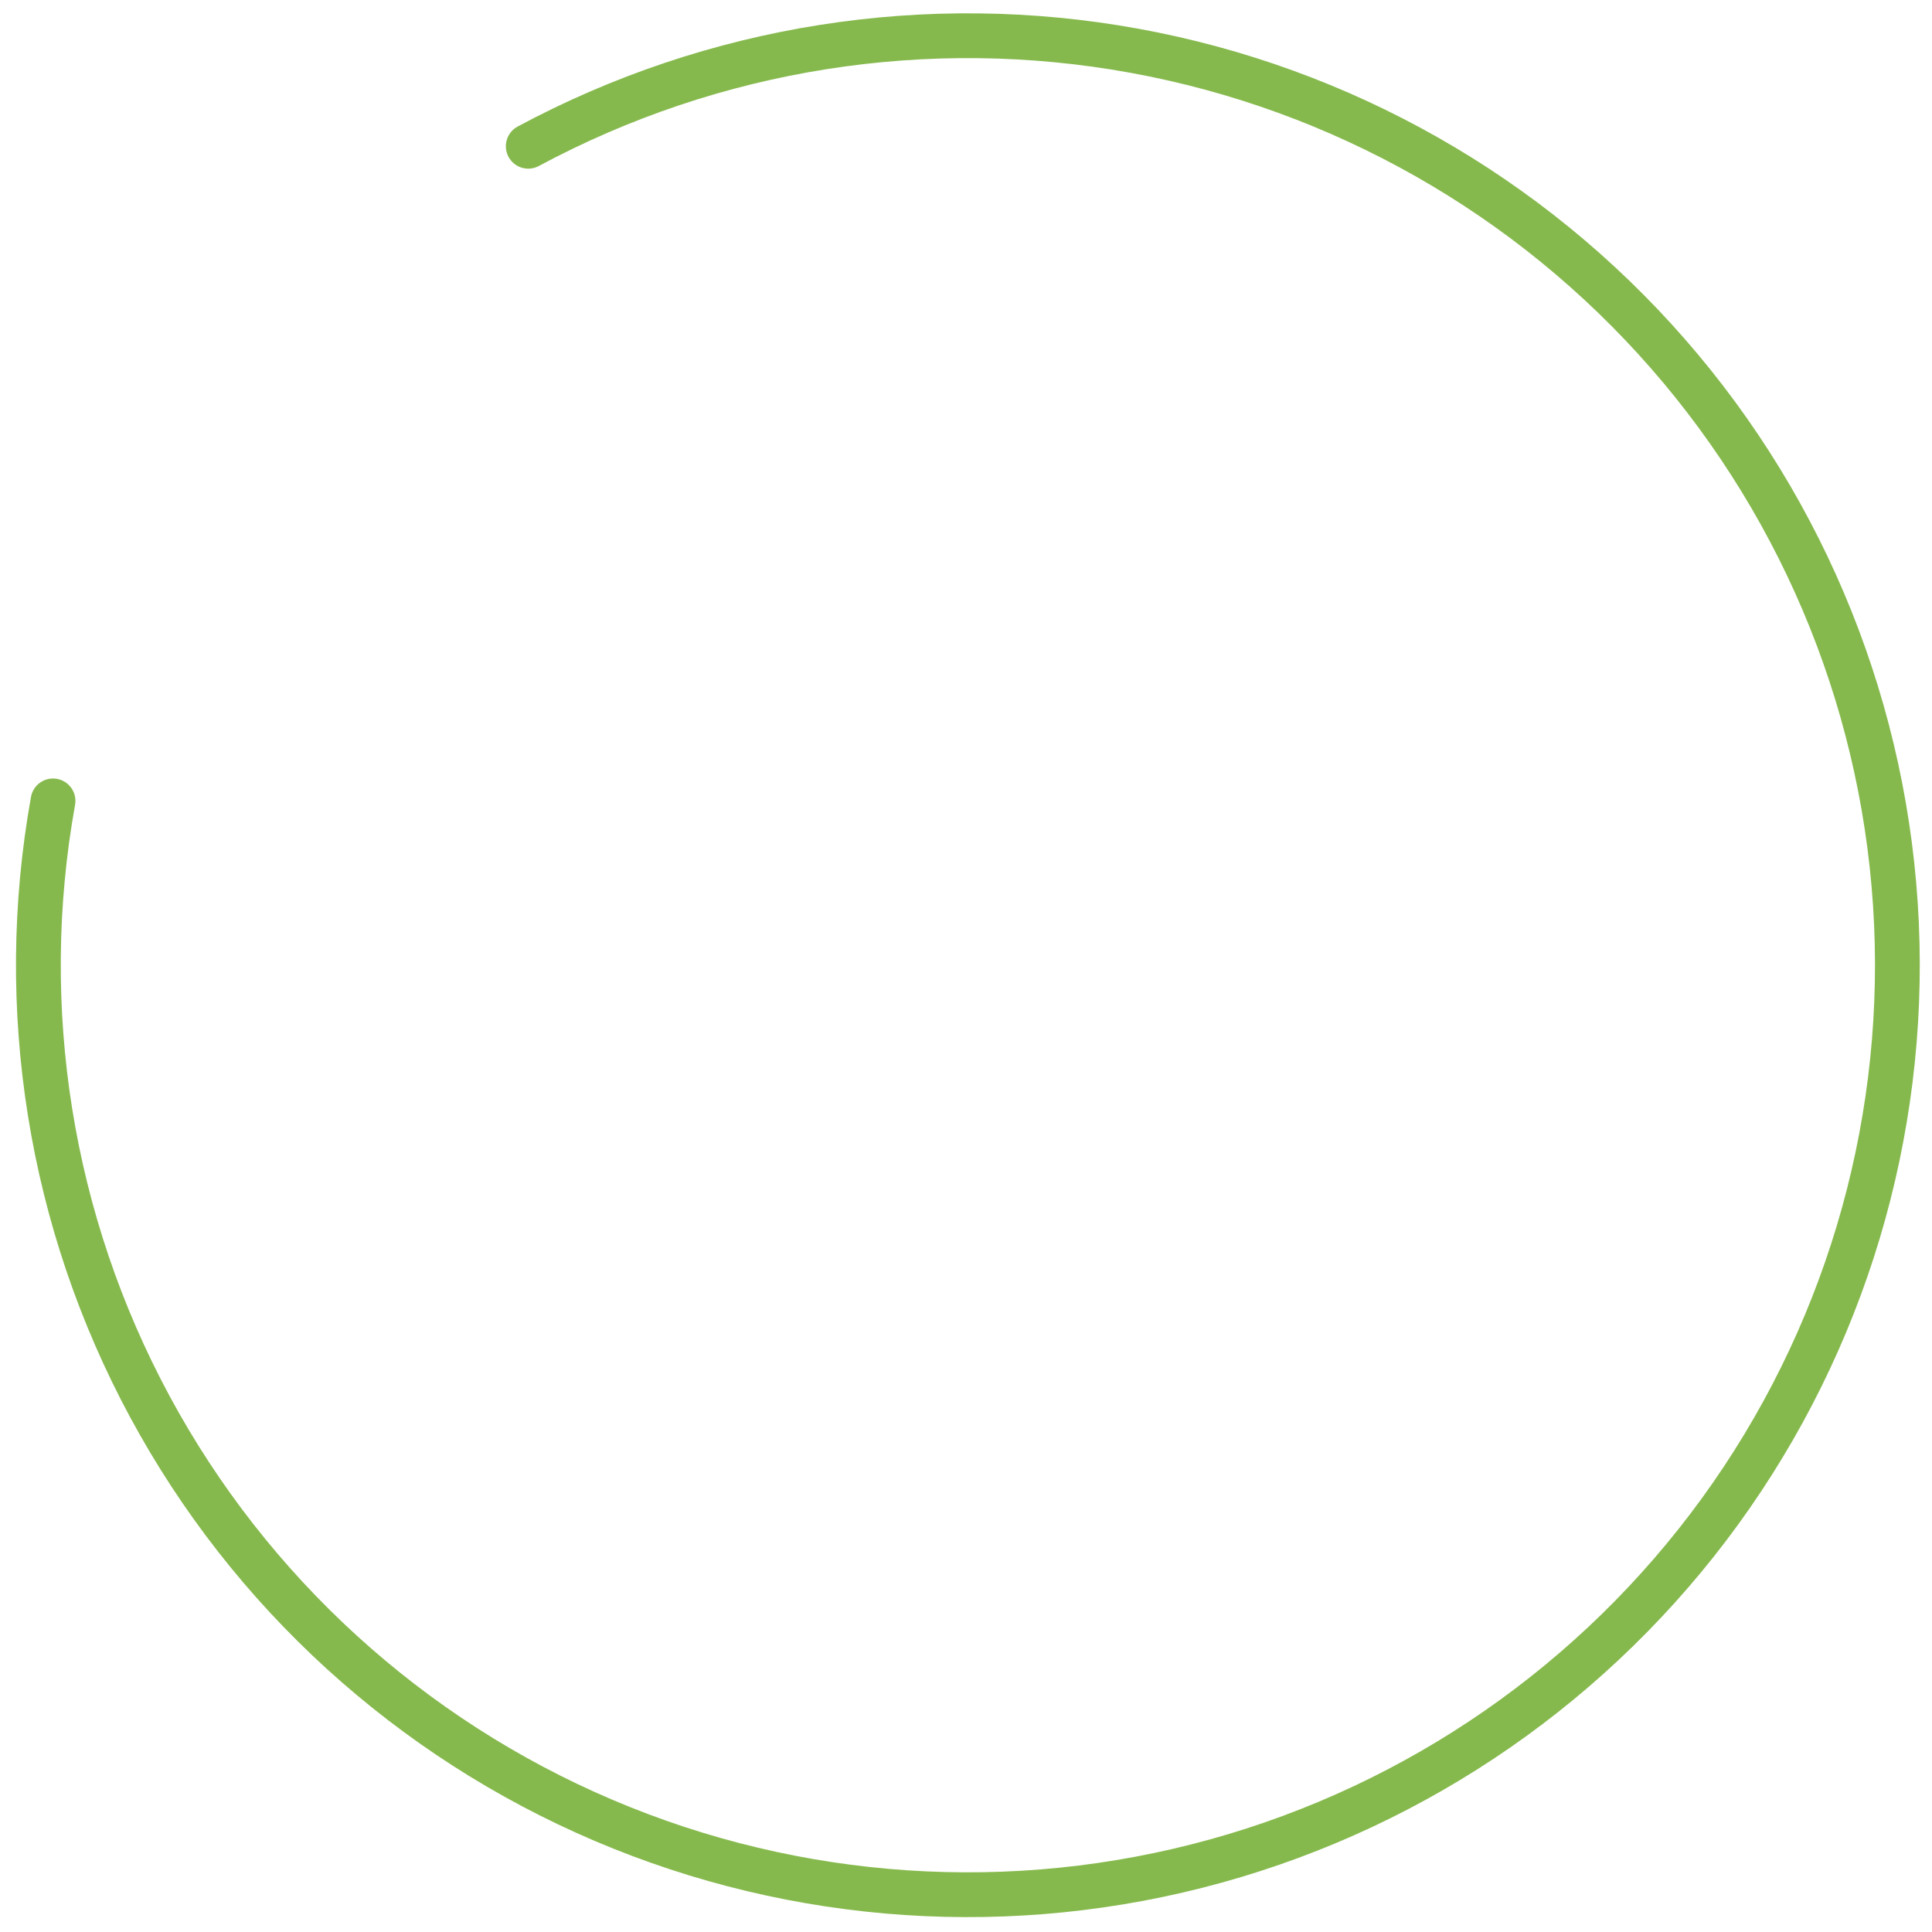 <?xml version="1.0" encoding="UTF-8" standalone="no"?>
<svg
   xmlns:dc="http://purl.org/dc/elements/1.1/"
   xmlns:cc="http://creativecommons.org/ns#"
   xmlns:rdf="http://www.w3.org/1999/02/22-rdf-syntax-ns#"
   xmlns:svg="http://www.w3.org/2000/svg"
   xmlns="http://www.w3.org/2000/svg"
   xmlns:sodipodi="http://sodipodi.sourceforge.net/DTD/sodipodi-0.dtd"
   xmlns:inkscape="http://www.inkscape.org/namespaces/inkscape"
   width="137.126mm"
   height="137.127mm"
   viewBox="0 0 137.126 137.127"
   version="1.1"
   id="svg867"
   inkscape:version="1.0.1 (3bc2e813f5, 2020-09-07)"
   sodipodi:docname="circle.svg">
  <defs
     id="defs861" />
  <sodipodi:namedview
     id="base"
     pagecolor="#ffffff"
     bordercolor="#666666"
     borderopacity="1.0"
     inkscape:pageopacity="0.0"
     inkscape:pageshadow="2"
     inkscape:zoom="1.4"
     inkscape:cx="278.93747"
     inkscape:cy="259.0988"
     inkscape:document-units="mm"
     inkscape:current-layer="layer1"
     inkscape:document-rotation="0"
     showgrid="false"
     inkscape:window-width="1500"
     inkscape:window-height="1040"
     inkscape:window-x="26"
     inkscape:window-y="0"
     inkscape:window-maximized="0" />
  <g
     inkscape:label="Слой 1"
     inkscape:groupmode="layer"
     id="layer1"
     transform="translate(-12.946,-66.618)">
    <path
       d="m 50.439,76.999 c 13.161,-7.065 28.331,-9.455 43.027,-6.778 14.696,2.677 28.049,10.262 37.873,21.514 9.825,11.252 15.54,25.506 16.21,40.428 0.671,14.923 -3.742,29.631 -12.517,41.72 -8.775,12.089 -21.394,20.842 -35.79,24.825 -14.397,3.985 -29.719,2.966 -43.461,-2.89 C 42.038,189.964 30.69,179.617 23.592,166.473 16.495,153.33 14.068,138.166 16.709,123.463"
       stroke="#86b94d"
       stroke-width="3.179"
       stroke-linecap="round"
       stroke-linejoin="round"
       id="path2"
       style="fill:none" />
  </g>
</svg>
